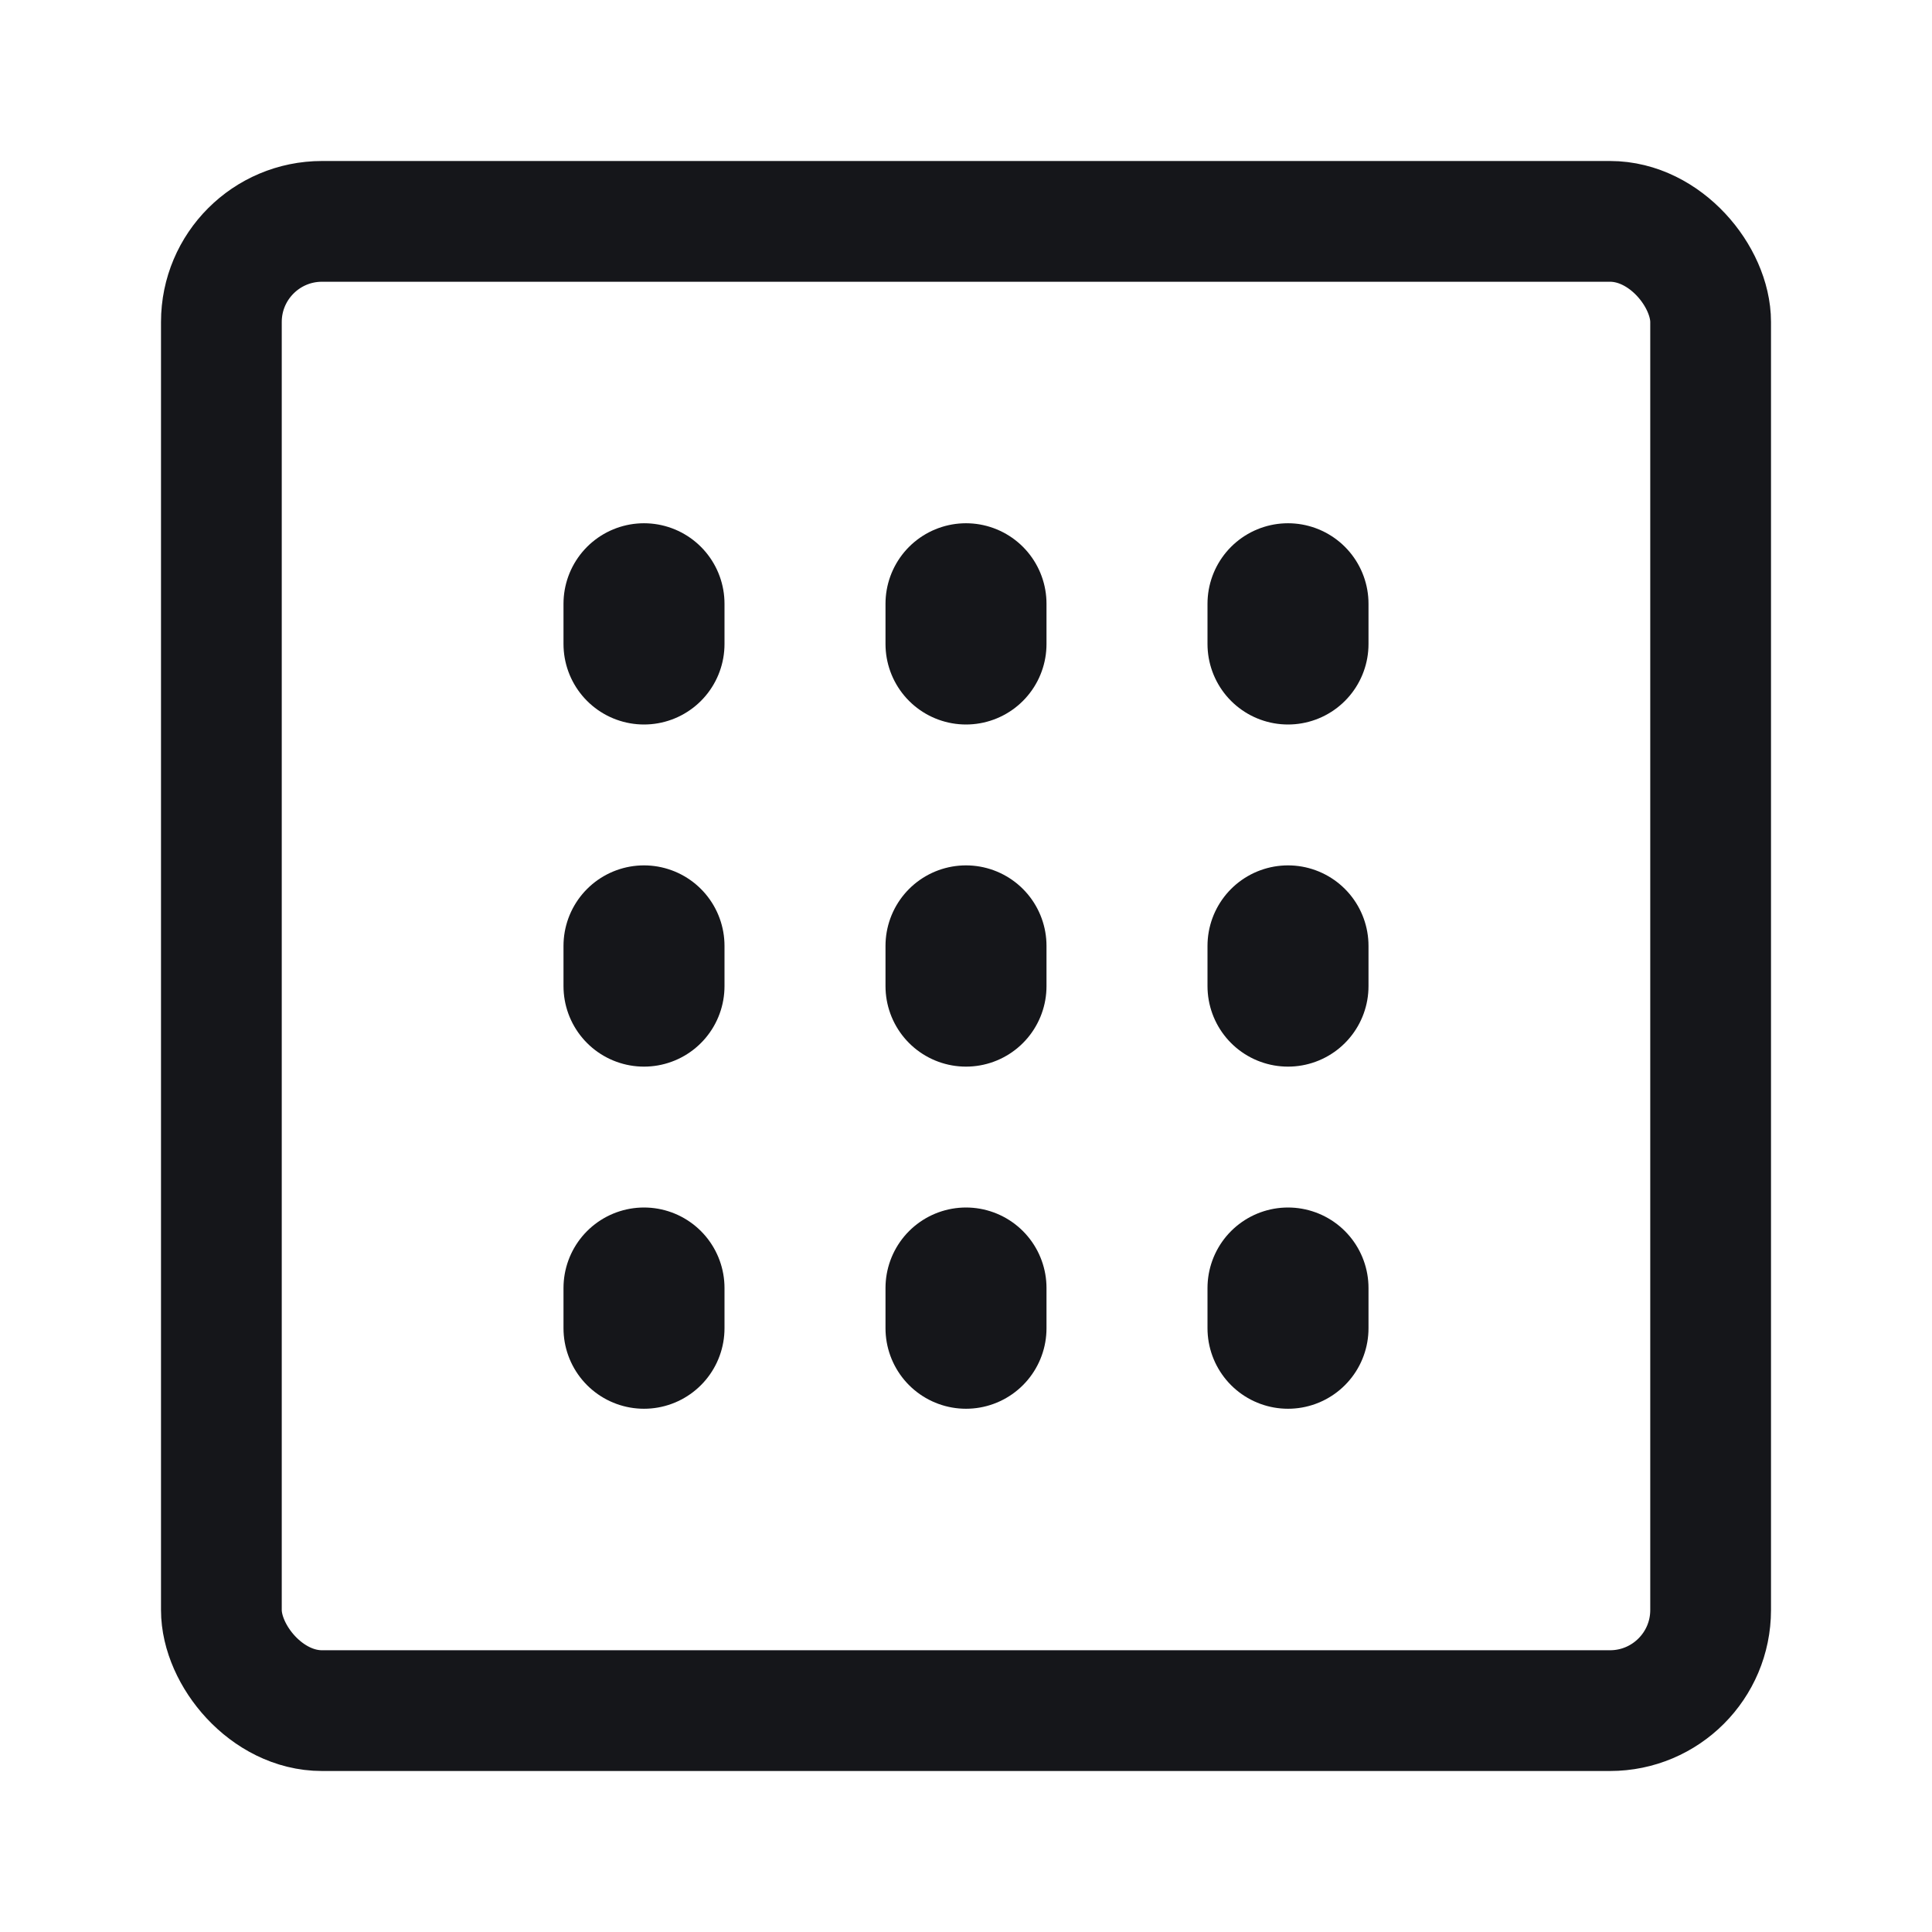 <svg fill="none" xmlns="http://www.w3.org/2000/svg" viewBox="0 0 48 48" class="design-iconfont">
  <path d="M16 15V16" stroke="#15161A" stroke-width="4" stroke-linecap="round"/>
  <path d="M16 23.5V24.5" stroke="#15161A" stroke-width="4" stroke-linecap="round"/>
  <path d="M16 32V33" stroke="#15161A" stroke-width="4" stroke-linecap="round"/>
  <path d="M24 15V16" stroke="#15161A" stroke-width="4" stroke-linecap="round"/>
  <path d="M24 23.5V24.5" stroke="#15161A" stroke-width="4" stroke-linecap="round"/>
  <path d="M24 32V33" stroke="#15161A" stroke-width="4" stroke-linecap="round"/>
  <path d="M32 15V16" stroke="#15161A" stroke-width="4" stroke-linecap="round"/>
  <path d="M32 23.5V24.5" stroke="#15161A" stroke-width="4" stroke-linecap="round"/>
  <path d="M32 32V33" stroke="#15161A" stroke-width="4" stroke-linecap="round"/>
  <rect x="5.5" y="5.5" width="37" height="37" rx="2.5" stroke="#15161A" stroke-width="3"/>
</svg>
